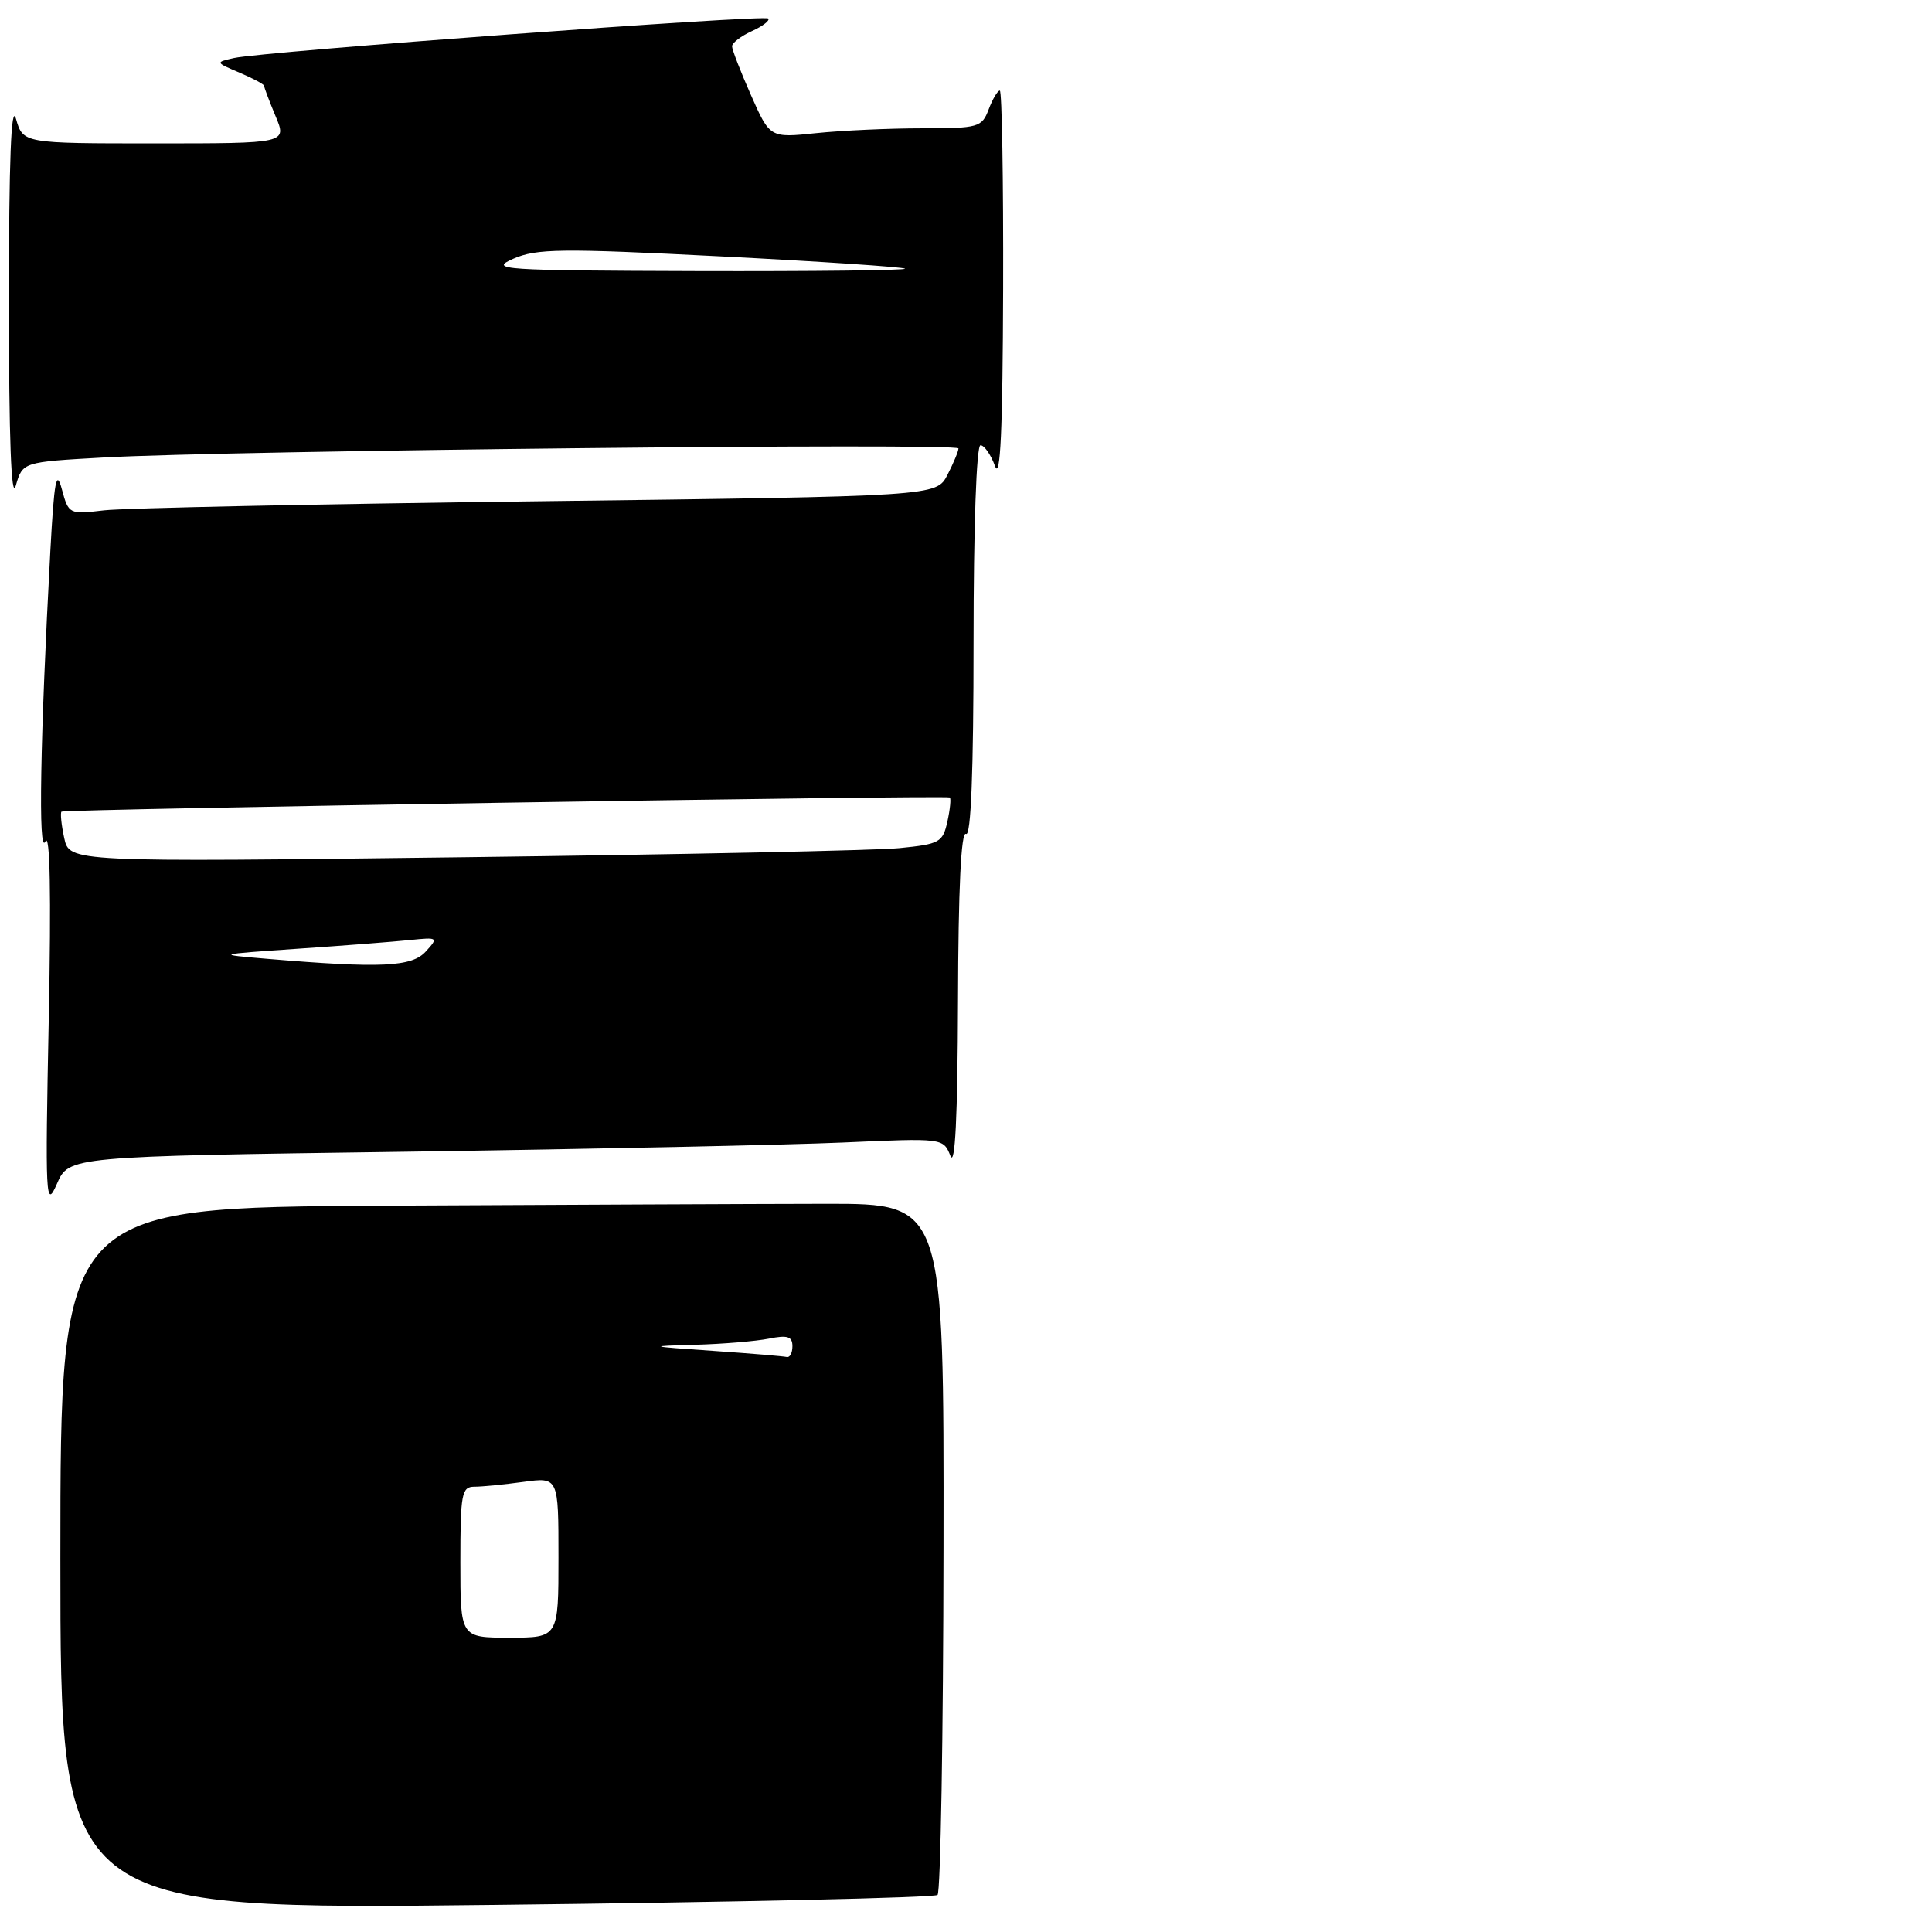<?xml version="1.0" encoding="UTF-8" standalone="no"?>
<!DOCTYPE svg PUBLIC "-//W3C//DTD SVG 1.1//EN" "http://www.w3.org/Graphics/SVG/1.1/DTD/svg11.dtd" >
<svg xmlns="http://www.w3.org/2000/svg" xmlns:xlink="http://www.w3.org/1999/xlink" version="1.1" viewBox="0 0 256 256">
 <g >
 <path fill="currentColor"
d=" M 124.23 251.09 C 124.63 250.73 124.99 229.98 125.02 204.97 C 125.08 159.50 125.08 159.50 109.54 159.51 C 100.99 159.52 74.65 159.64 51.00 159.76 C 8.00 160.00 8.00 160.00 8.00 206.54 C 8.00 253.07 8.00 253.07 65.75 252.41 C 97.51 252.05 123.83 251.45 124.23 251.09 Z  M 53.81 152.61 C 78.39 152.26 104.46 151.71 111.74 151.39 C 124.96 150.80 124.99 150.80 125.93 153.15 C 126.56 154.73 126.89 148.02 126.94 132.69 C 126.98 117.76 127.35 110.10 128.00 110.50 C 128.66 110.91 129.00 102.18 129.00 85.06 C 129.00 69.93 129.38 59.00 129.92 59.00 C 130.42 59.00 131.29 60.24 131.84 61.75 C 132.56 63.72 132.86 57.07 132.92 38.25 C 132.96 23.81 132.76 12.00 132.48 12.00 C 132.19 12.00 131.52 13.12 131.00 14.50 C 130.10 16.87 129.65 17.00 122.17 17.00 C 117.84 17.00 111.53 17.29 108.15 17.64 C 102.02 18.28 102.02 18.28 99.51 12.61 C 98.13 9.49 97.00 6.58 97.00 6.13 C 97.00 5.69 98.18 4.78 99.63 4.12 C 101.08 3.46 102.05 2.71 101.79 2.45 C 101.25 1.92 34.83 6.83 31.00 7.69 C 28.52 8.25 28.52 8.26 31.75 9.63 C 33.54 10.39 35.00 11.17 35.00 11.38 C 35.00 11.59 35.68 13.39 36.51 15.38 C 38.03 19.00 38.03 19.00 20.54 19.00 C 3.06 19.00 3.06 19.00 2.12 15.75 C 1.48 13.53 1.18 21.23 1.18 40.00 C 1.18 58.16 1.49 66.43 2.09 64.36 C 3.00 61.22 3.00 61.22 13.75 60.62 C 30.59 59.69 127.00 58.67 127.00 59.42 C 127.00 59.80 126.34 61.37 125.54 62.93 C 124.07 65.76 124.07 65.76 71.29 66.42 C 42.25 66.78 16.39 67.32 13.80 67.62 C 9.16 68.17 9.09 68.13 8.20 64.84 C 7.47 62.12 7.18 63.63 6.67 73.00 C 5.32 97.98 5.05 113.51 6.01 111.50 C 6.63 110.20 6.79 118.40 6.46 135.00 C 5.98 158.89 6.05 160.27 7.54 156.87 C 9.12 153.23 9.12 153.23 53.81 152.61 Z  M 61.00 207.00 C 61.00 197.92 61.17 197.00 62.86 197.00 C 63.88 197.00 66.81 196.71 69.36 196.36 C 74.00 195.73 74.00 195.73 74.00 206.36 C 74.00 217.00 74.00 217.00 67.50 217.00 C 61.00 217.00 61.00 217.00 61.00 207.00 Z  M 94.50 179.00 C 85.78 178.40 85.71 178.37 92.12 178.19 C 95.77 178.09 100.16 177.72 101.88 177.38 C 104.35 176.88 105.00 177.09 105.00 178.38 C 105.00 179.27 104.66 179.91 104.25 179.81 C 103.84 179.71 99.45 179.34 94.50 179.00 Z  M 35.50 127.06 C 28.50 126.47 28.50 126.47 39.50 125.71 C 45.55 125.30 52.22 124.78 54.33 124.56 C 58.04 124.18 58.11 124.23 56.42 126.08 C 54.57 128.13 50.50 128.32 35.50 127.06 Z  M 8.51 111.05 C 8.13 109.29 7.97 107.72 8.15 107.55 C 8.52 107.21 125.26 105.35 125.85 105.67 C 126.03 105.77 125.90 107.20 125.54 108.84 C 124.92 111.63 124.52 111.85 119.19 112.38 C 116.06 112.69 90.04 113.23 61.36 113.59 C 9.21 114.24 9.21 114.24 8.51 111.05 Z  M 68.00 34.29 C 71.09 32.93 74.28 32.89 95.50 33.97 C 108.70 34.64 119.69 35.38 119.92 35.60 C 120.15 35.82 107.77 35.96 92.42 35.92 C 66.38 35.84 64.74 35.73 68.00 34.29 Z "/>
</g>
</svg>